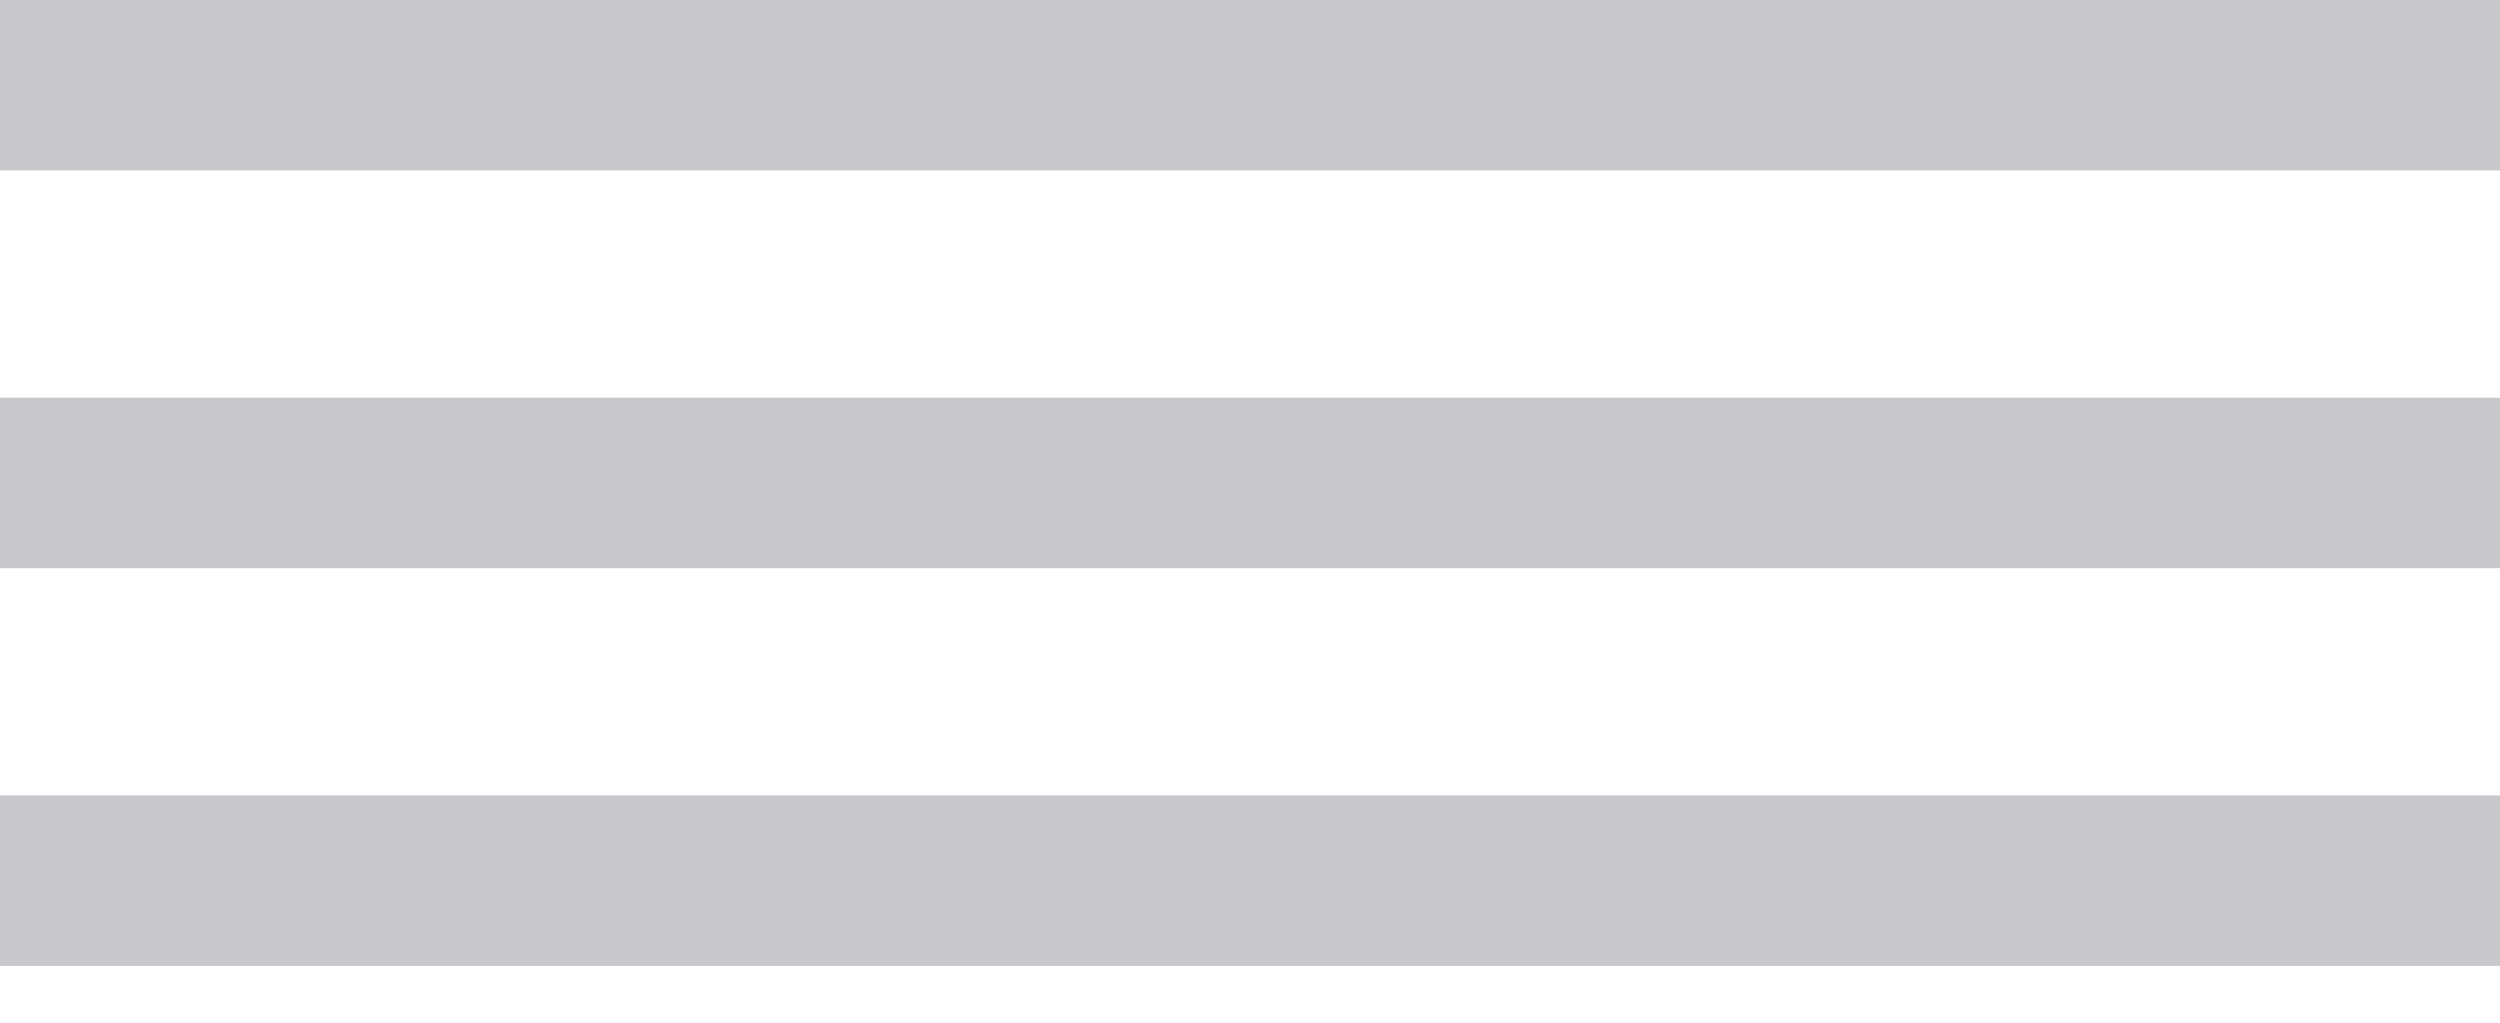 <?xml version="1.0" encoding="UTF-8"?>
<svg width="22px" height="9px" viewBox="0 0 22 9" version="1.1" xmlns="http://www.w3.org/2000/svg" xmlns:xlink="http://www.w3.org/1999/xlink">
    <!-- Generator: Sketch 44.1 (41455) - http://www.bohemiancoding.com/sketch -->
    <title>Gripper</title>
    <desc>Created with Sketch.</desc>
    <defs></defs>
    <g id="Symbols" stroke="none" stroke-width="1" fill="none" fill-rule="evenodd">
        <g id="Overrides/Cell/Accessory/Edit-Gripper" transform="translate(-87, -18)" fill="#C8C7CC">
            <path d="M87,18 L109,18 L109,19.5 L87,19.5 L87,18 Z M87,21.5 L109,21.5 L109,23 L87,23 L87,21.5 Z M87,25 L109,25 L109,26.5 L87,26.5 L87,25 Z" id="Gripper"></path>
        </g>
    </g>
</svg>